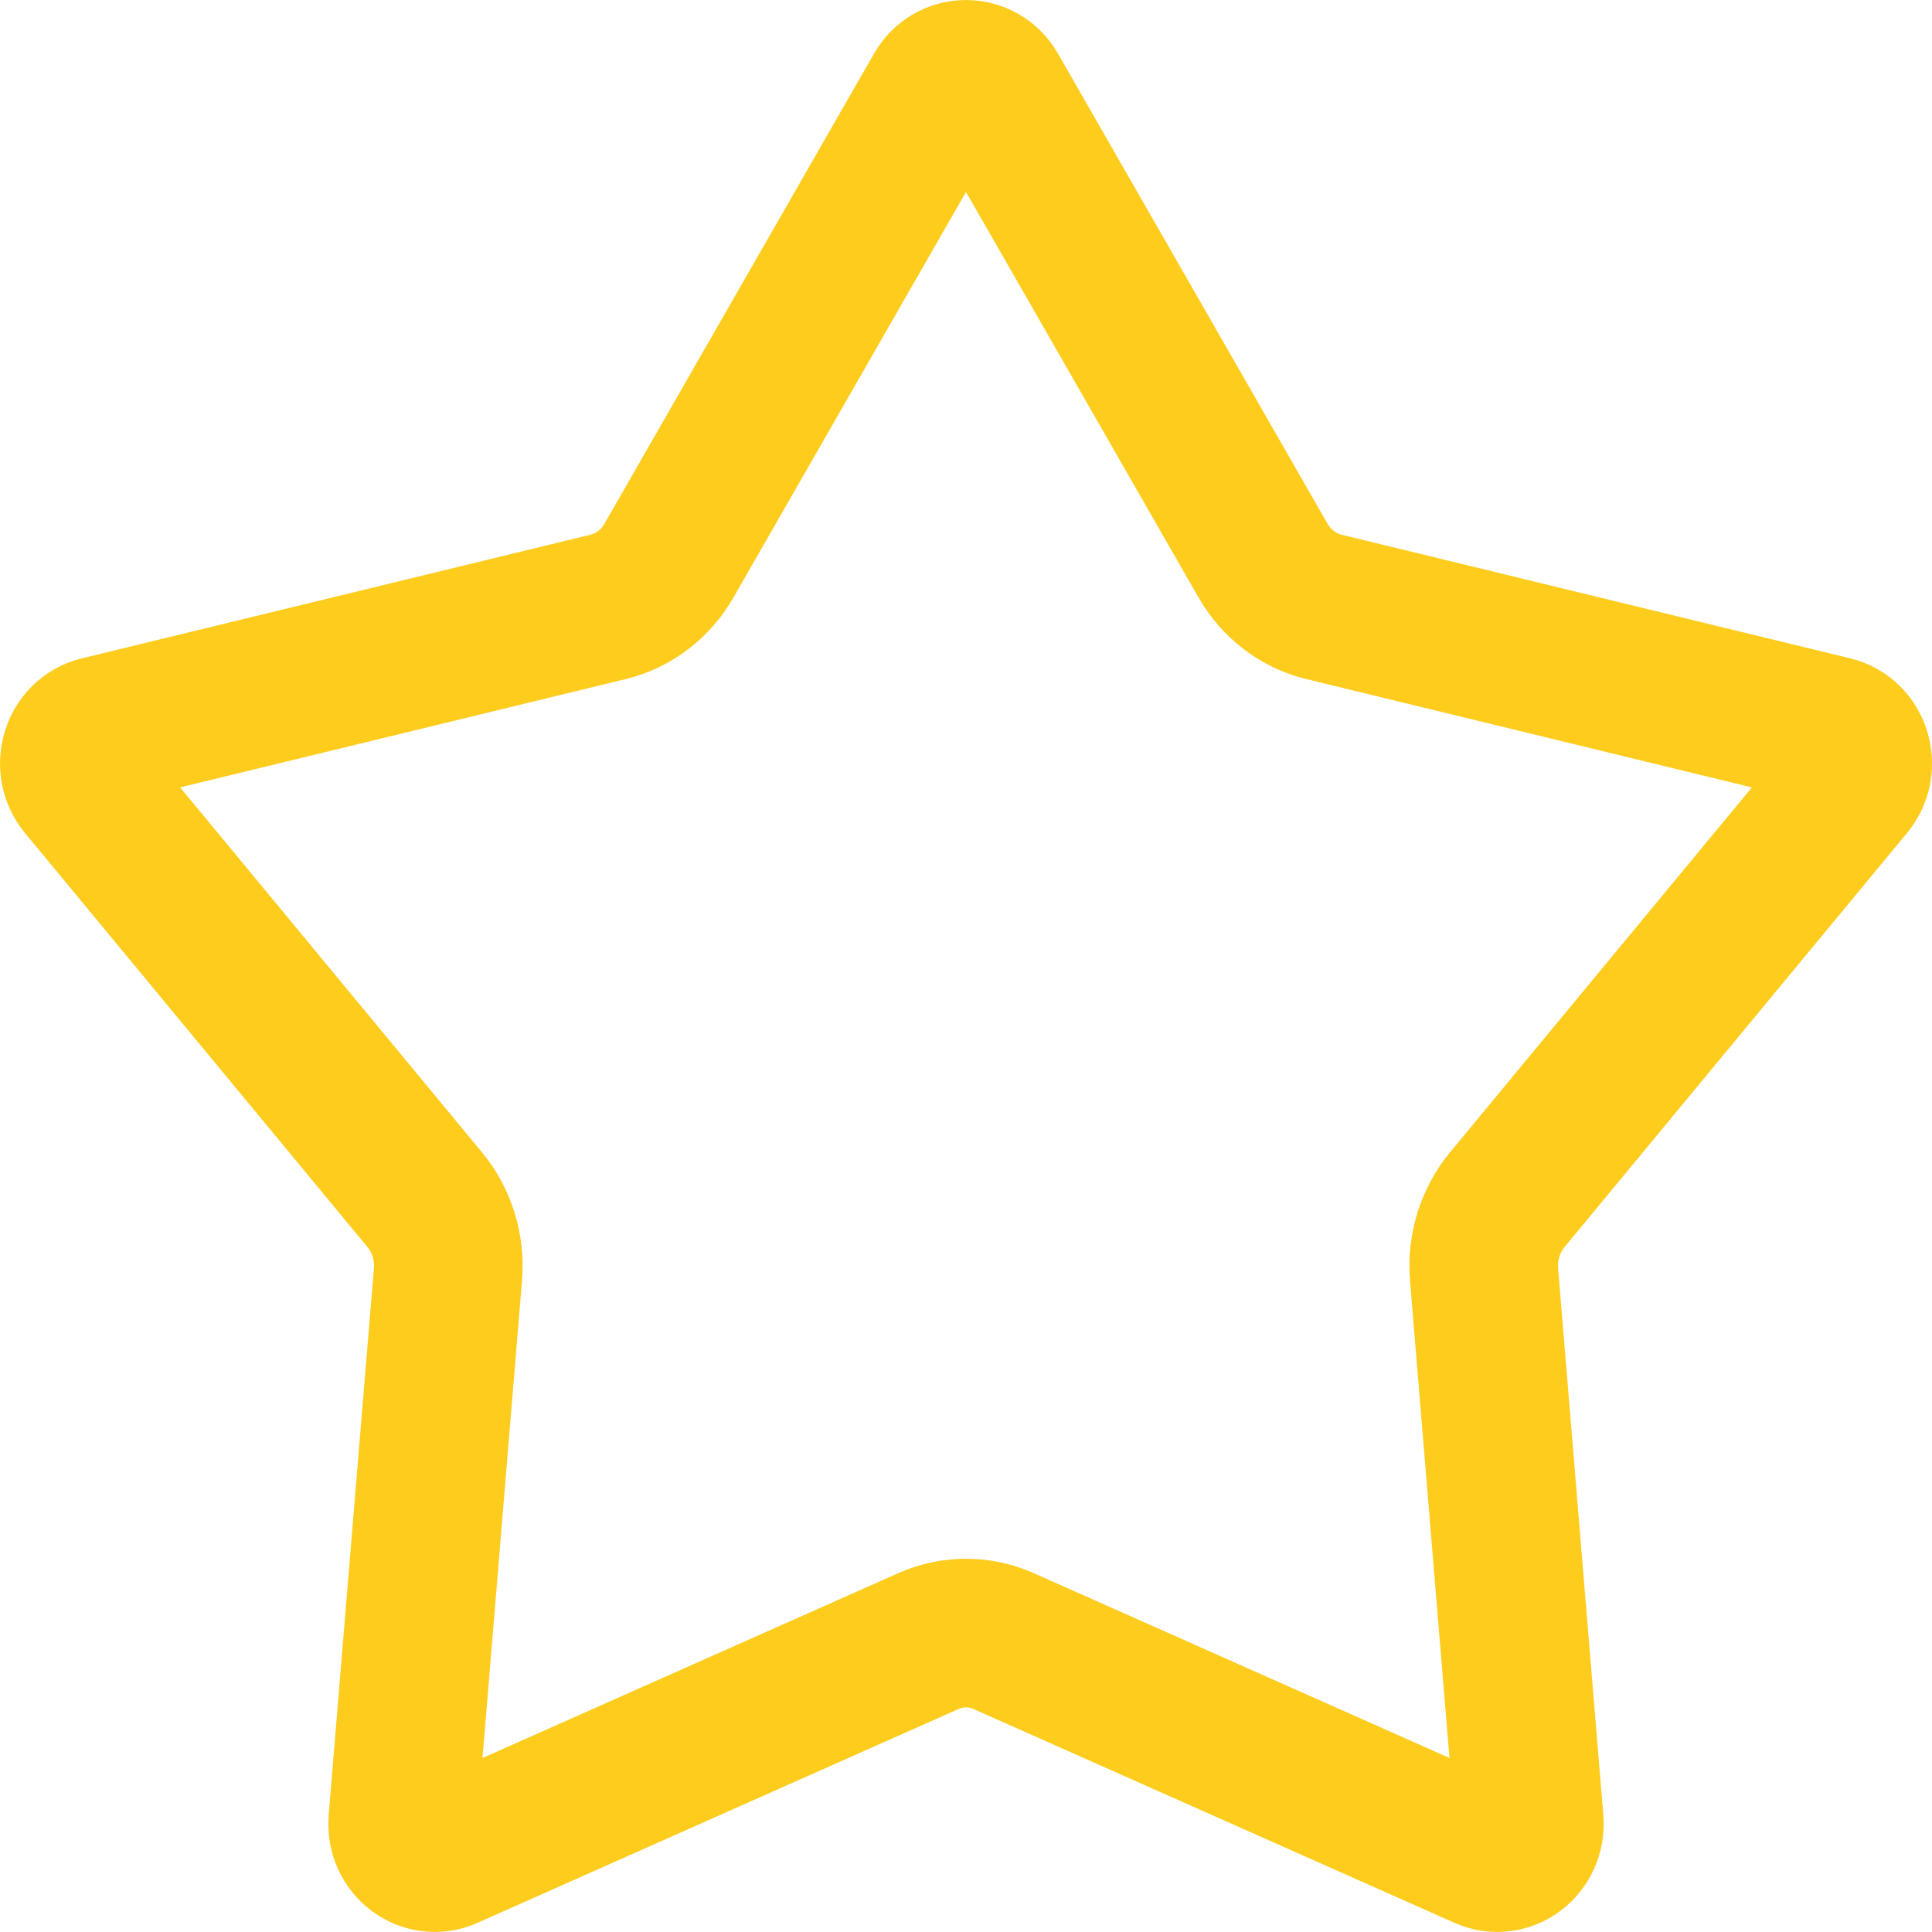 <svg width="24" height="24" viewBox="0 0 26 26" fill="none" xmlns="http://www.w3.org/2000/svg">
<path d="M13.371 1.22L16.996 7.542C17.177 7.858 17.473 8.084 17.815 8.167L24.665 9.832C24.982 9.909 25.108 10.313 24.894 10.572L20.285 16.144C20.054 16.423 19.942 16.787 19.972 17.155L20.58 24.506C20.608 24.847 20.28 25.097 19.98 24.963L13.506 22.085C13.183 21.941 12.817 21.941 12.494 22.085L6.02 24.963C5.72 25.097 5.392 24.847 5.42 24.506L6.028 17.155C6.059 16.787 5.946 16.423 5.715 16.144L1.106 10.572C0.893 10.313 1.018 9.909 1.335 9.832L8.185 8.167C8.527 8.084 8.823 7.858 9.004 7.542L12.629 1.22C12.797 0.927 13.203 0.927 13.371 1.22Z" stroke="#FECC1D" stroke-width="2"/>
</svg>
